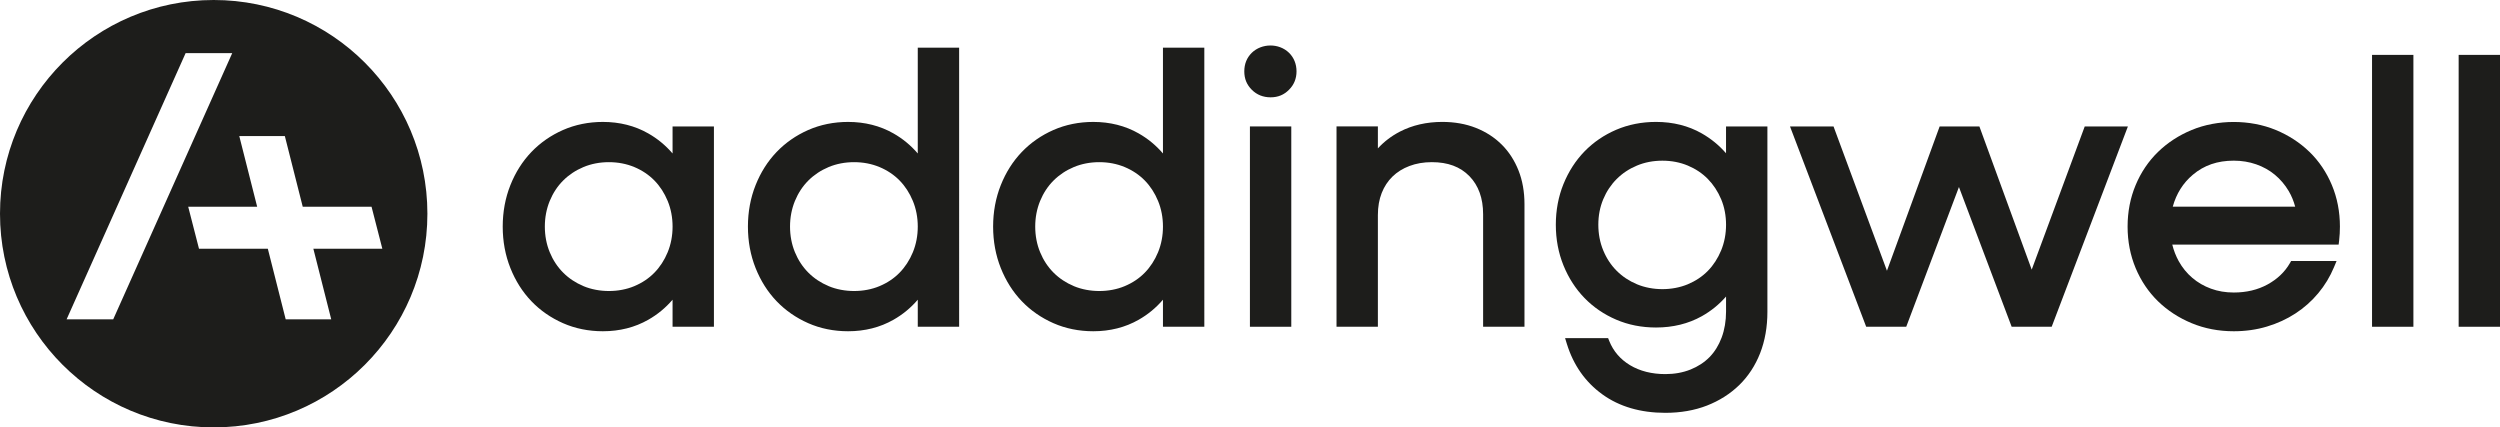 <?xml version="1.0" encoding="UTF-8"?>
<svg id="Calque_1" data-name="Calque 1" xmlns="http://www.w3.org/2000/svg" viewBox="0 0 1922.68 328.7">
  <defs>
    <style>
      .cls-1 {
        fill: #1d1d1b;
        stroke-width: 0px;
      }
    </style>
  </defs>
  <g>
    <path class="cls-1" d="M517.25,118.03c-5.32-6.21-11.57-11.38-18.7-15.43-10.28-5.86-22.02-8.83-34.88-8.83-10.98,0-21.3,2.1-30.69,6.22-9.31,4.11-17.5,9.8-24.33,16.94-6.81,7.12-12.25,15.7-16.13,25.48-3.9,9.79-5.89,20.51-5.89,31.86s1.98,22.05,5.89,31.87c3.9,9.8,9.32,18.37,16.13,25.48,6.81,7.11,14.99,12.81,24.33,16.92,9.34,4.12,19.68,6.22,30.69,6.22,12.87,0,24.6-2.97,34.88-8.83,7.12-4.04,13.38-9.2,18.7-15.43v20.8h31.81V97.24h-31.81v20.79ZM448.72,220.04c-6.01-2.51-11.24-5.98-15.59-10.35-4.38-4.38-7.87-9.67-10.35-15.72-2.5-6.07-3.76-12.71-3.76-19.71s1.27-13.62,3.76-19.71c2.5-6.07,5.97-11.36,10.35-15.72,4.35-4.35,9.6-7.84,15.59-10.35,6.01-2.5,12.57-3.76,19.56-3.76s13.57,1.27,19.56,3.76c6.01,2.52,11.19,6,15.43,10.33,4.26,4.34,7.7,9.63,10.23,15.75,2.5,6.09,3.76,12.72,3.76,19.71s-1.27,13.64-3.76,19.71c-2.51,6.1-5.97,11.4-10.25,15.76-4.23,4.34-9.41,7.81-15.41,10.32-11.87,5-27.15,5-39.11,0Z"/>
    <path class="cls-1" d="M705.83,118.03c-5.32-6.21-11.57-11.38-18.7-15.43-10.28-5.86-22.02-8.83-34.88-8.83-10.98,0-21.3,2.1-30.69,6.22-9.31,4.11-17.5,9.8-24.33,16.94-6.81,7.12-12.25,15.7-16.13,25.48-3.9,9.79-5.89,20.51-5.89,31.86s1.98,22.05,5.89,31.87c3.9,9.8,9.32,18.37,16.13,25.48,6.81,7.11,14.99,12.81,24.33,16.92,9.34,4.12,19.68,6.22,30.69,6.22,12.87,0,24.6-2.97,34.88-8.83,7.12-4.04,13.38-9.2,18.7-15.43v20.8h31.81V36.67h-31.81v81.35ZM637.29,220.04c-6.01-2.51-11.24-5.98-15.59-10.35-4.38-4.38-7.87-9.67-10.35-15.72-2.5-6.07-3.76-12.71-3.76-19.71s1.27-13.62,3.76-19.71c2.5-6.07,5.97-11.36,10.35-15.72,4.35-4.35,9.6-7.84,15.59-10.35,6.01-2.5,12.57-3.76,19.56-3.76s13.57,1.27,19.56,3.76c6.01,2.52,11.19,6,15.43,10.33,4.26,4.34,7.7,9.63,10.23,15.75,2.5,6.09,3.76,12.72,3.76,19.71s-1.27,13.64-3.76,19.71c-2.51,6.1-5.97,11.4-10.25,15.76-4.23,4.34-9.41,7.81-15.41,10.32-11.89,5-27.15,5-39.11,0Z"/>
    <path class="cls-1" d="M894.4,118.03c-5.32-6.21-11.57-11.38-18.7-15.43-10.28-5.86-22.02-8.83-34.88-8.83-10.98,0-21.3,2.1-30.69,6.22-9.31,4.11-17.5,9.8-24.33,16.94-6.81,7.12-12.25,15.7-16.13,25.48-3.9,9.79-5.89,20.51-5.89,31.86s1.98,22.05,5.89,31.87c3.9,9.8,9.32,18.37,16.13,25.48,6.81,7.11,14.99,12.81,24.33,16.92,9.34,4.12,19.68,6.22,30.69,6.22,12.87,0,24.6-2.97,34.88-8.83,7.12-4.04,13.38-9.2,18.7-15.43v20.8h31.81V36.67h-31.81v81.35ZM825.86,220.04c-6.01-2.51-11.24-5.98-15.59-10.35-4.38-4.38-7.87-9.67-10.35-15.72-2.5-6.07-3.76-12.71-3.76-19.71s1.27-13.62,3.76-19.71c2.5-6.07,5.97-11.36,10.35-15.72,4.35-4.35,9.6-7.84,15.59-10.35,6.01-2.5,12.57-3.76,19.56-3.76s13.57,1.27,19.56,3.76c6.01,2.52,11.19,6,15.43,10.33,4.26,4.34,7.7,9.63,10.23,15.75,2.5,6.09,3.76,12.72,3.76,19.71s-1.27,13.64-3.76,19.71c-2.51,6.1-5.97,11.4-10.25,15.76-4.23,4.34-9.41,7.81-15.41,10.32-11.87,5-27.13,5-39.11,0Z"/>
    <rect class="cls-1" x="961.28" y="97.24" width="31.81" height="154.06"/>
    <path class="cls-1" d="M962.77,40.56c-3.85,3.76-5.82,8.58-5.82,14.34s1.95,10.31,5.78,14.15c3.85,3.85,8.71,5.8,14.46,5.8s10.32-1.96,14.13-5.8c3.85-3.82,5.8-8.58,5.8-14.15s-1.97-10.6-5.82-14.34c-7.78-7.55-20.94-7.31-28.54,0Z"/>
    <path class="cls-1" d="M1154.96,111.23c-5.51-5.5-12.2-9.84-19.93-12.89-7.72-3.04-16.39-4.58-25.8-4.58-12.04,0-22.99,2.51-32.59,7.46-6.47,3.34-12.15,7.66-16.95,12.9v-16.89h-31.81v154.06h31.81v-85.97c0-6.25.99-11.93,2.94-16.89,1.92-4.88,4.69-9.13,8.26-12.61,3.58-3.49,7.96-6.24,13.07-8.16,5.15-1.96,10.93-2.95,17.21-2.95,12.37,0,21.83,3.52,28.91,10.76,7,7.18,10.54,17.02,10.54,29.27v86.55h31.81v-94.34c0-9.44-1.54-18.12-4.57-25.8-3.06-7.73-7.39-14.44-12.9-19.93Z"/>
    <path class="cls-1" d="M1327.45,117.88c-5.3-6.12-11.57-11.23-18.68-15.29-10.28-5.86-22.12-8.83-35.18-8.83-10.97,0-21.28,2.04-30.66,6.06-9.34,4.02-17.52,9.62-24.35,16.64-6.81,7.02-12.25,15.46-16.15,25.06-3.9,9.62-5.89,20.15-5.89,31.31s1.98,21.68,5.89,31.31c3.9,9.61,9.34,18.03,16.15,25.04,6.83,7.04,15.02,12.63,24.35,16.64,9.34,4.02,19.64,6.06,30.66,6.06,13.04,0,24.88-2.92,35.16-8.66,7.13-3.99,13.4-9.07,18.7-15.17v11.55c0,7.23-1.13,13.95-3.37,19.97-2.22,5.95-5.37,11.03-9.31,15.06-3.97,4.04-8.9,7.26-14.66,9.58-5.83,2.33-12.34,3.5-19.32,3.5-10.44,0-19.57-2.3-27.17-6.85-7.46-4.49-12.85-10.75-16-18.62l-.87-2.21h-33.09l1.4,4.54c5.03,16.24,14.18,29.27,27.25,38.71,13.04,9.44,29.34,14.22,48.47,14.22,11.72,0,22.48-1.88,31.98-5.58,9.53-3.72,17.88-9.02,24.82-15.75,6.96-6.78,12.37-15.05,16.1-24.59,3.7-9.5,5.58-20.16,5.58-31.69V97.24h-31.82v20.64ZM1258.93,218.61c-6.01-2.51-11.24-5.98-15.59-10.35-4.36-4.34-7.84-9.63-10.35-15.73-2.5-6.05-3.76-12.68-3.76-19.7s1.27-13.59,3.76-19.56c2.5-6,5.99-11.24,10.35-15.59,4.35-4.36,9.58-7.84,15.59-10.34,5.97-2.5,12.54-3.76,19.56-3.76s13.58,1.27,19.56,3.76c5.97,2.5,11.17,5.97,15.43,10.33,4.26,4.34,7.7,9.6,10.23,15.6,2.48,5.98,3.75,12.56,3.75,19.56s-1.27,13.64-3.75,19.7c-2.53,6.12-5.97,11.42-10.23,15.77-4.26,4.35-9.46,7.82-15.43,10.32-12.01,5-27.1,5-39.11,0Z"/>
    <polygon class="cls-1" points="1603.31 97.24 1562.53 207.37 1522.29 97.24 1491.73 97.24 1451.2 208.23 1410.96 99.53 1410.12 97.24 1376.64 97.24 1435.24 251.3 1466.03 251.3 1506.57 143.83 1547.11 251.3 1577.89 251.3 1636.51 97.24 1603.31 97.24"/>
    <path class="cls-1" d="M1776.16,116.83c-7.34-7.12-16.05-12.8-25.92-16.87-19.85-8.21-44.81-8.21-64.65,0-9.87,4.08-18.58,9.76-25.9,16.87-7.34,7.13-13.14,15.71-17.23,25.52-4.11,9.79-6.19,20.52-6.19,31.92s2.09,22.13,6.19,31.92c4.11,9.82,9.91,18.41,17.23,25.53,7.29,7.09,16.01,12.76,25.89,16.85,9.89,4.11,20.77,6.19,32.35,6.19,8.96,0,17.55-1.21,25.51-3.61,8.01-2.4,15.4-5.8,21.95-10.09,6.59-4.28,12.47-9.5,17.5-15.54,5.03-6.01,9.08-12.72,12.08-19.92l2.02-4.85h-34.95l-1.01,1.75c-3.88,6.71-9.63,12.18-17.11,16.27-7.49,4.11-16.24,6.2-25.99,6.2-6.3,0-12.2-.99-17.55-2.97-5.36-1.96-10.18-4.75-14.34-8.31-4.17-3.54-7.7-7.88-10.47-12.87-2.14-3.89-3.8-8.14-4.93-12.68h127.94l.38-3.08c.21-1.63.36-3.44.46-5.42.1-2,.15-3.8.15-5.39,0-11.39-2.09-22.13-6.19-31.91-4.09-9.8-9.89-18.39-17.21-25.53ZM1671.01,158.93c2.74-9.95,7.9-18.19,15.43-24.53,8.64-7.3,18.94-10.84,31.48-10.84,6.11,0,11.92.95,17.28,2.83,5.37,1.87,10.2,4.58,14.35,8.02,4.17,3.46,7.75,7.67,10.62,12.5,2.17,3.68,3.83,7.71,4.98,12.01h-94.15Z"/>
    <rect class="cls-1" x="1824.27" y="42.21" width="31.81" height="209.09"/>
    <rect class="cls-1" x="1890.88" y="42.21" width="31.81" height="209.09"/>
  </g>
  <path class="cls-1" d="M164.35,0C73.59,0,0,73.58,0,164.35s73.59,164.35,164.35,164.35,164.35-73.58,164.35-164.35S255.12,0,164.35,0ZM51.22,245.61l.28-.64L142.75,40.87h35.84l-.28.64-91.25,204.1h-35.84ZM254.77,245.61h-35.04l-.09-.34-13.67-53.99h-52.93l-.09-.34-8.21-31.96h53.04l-13.76-54.34h35.04l.09.34,13.67,53.99h52.92l.09.34,8.21,31.96h-53.05l13.76,54.34Z"/>
</svg>